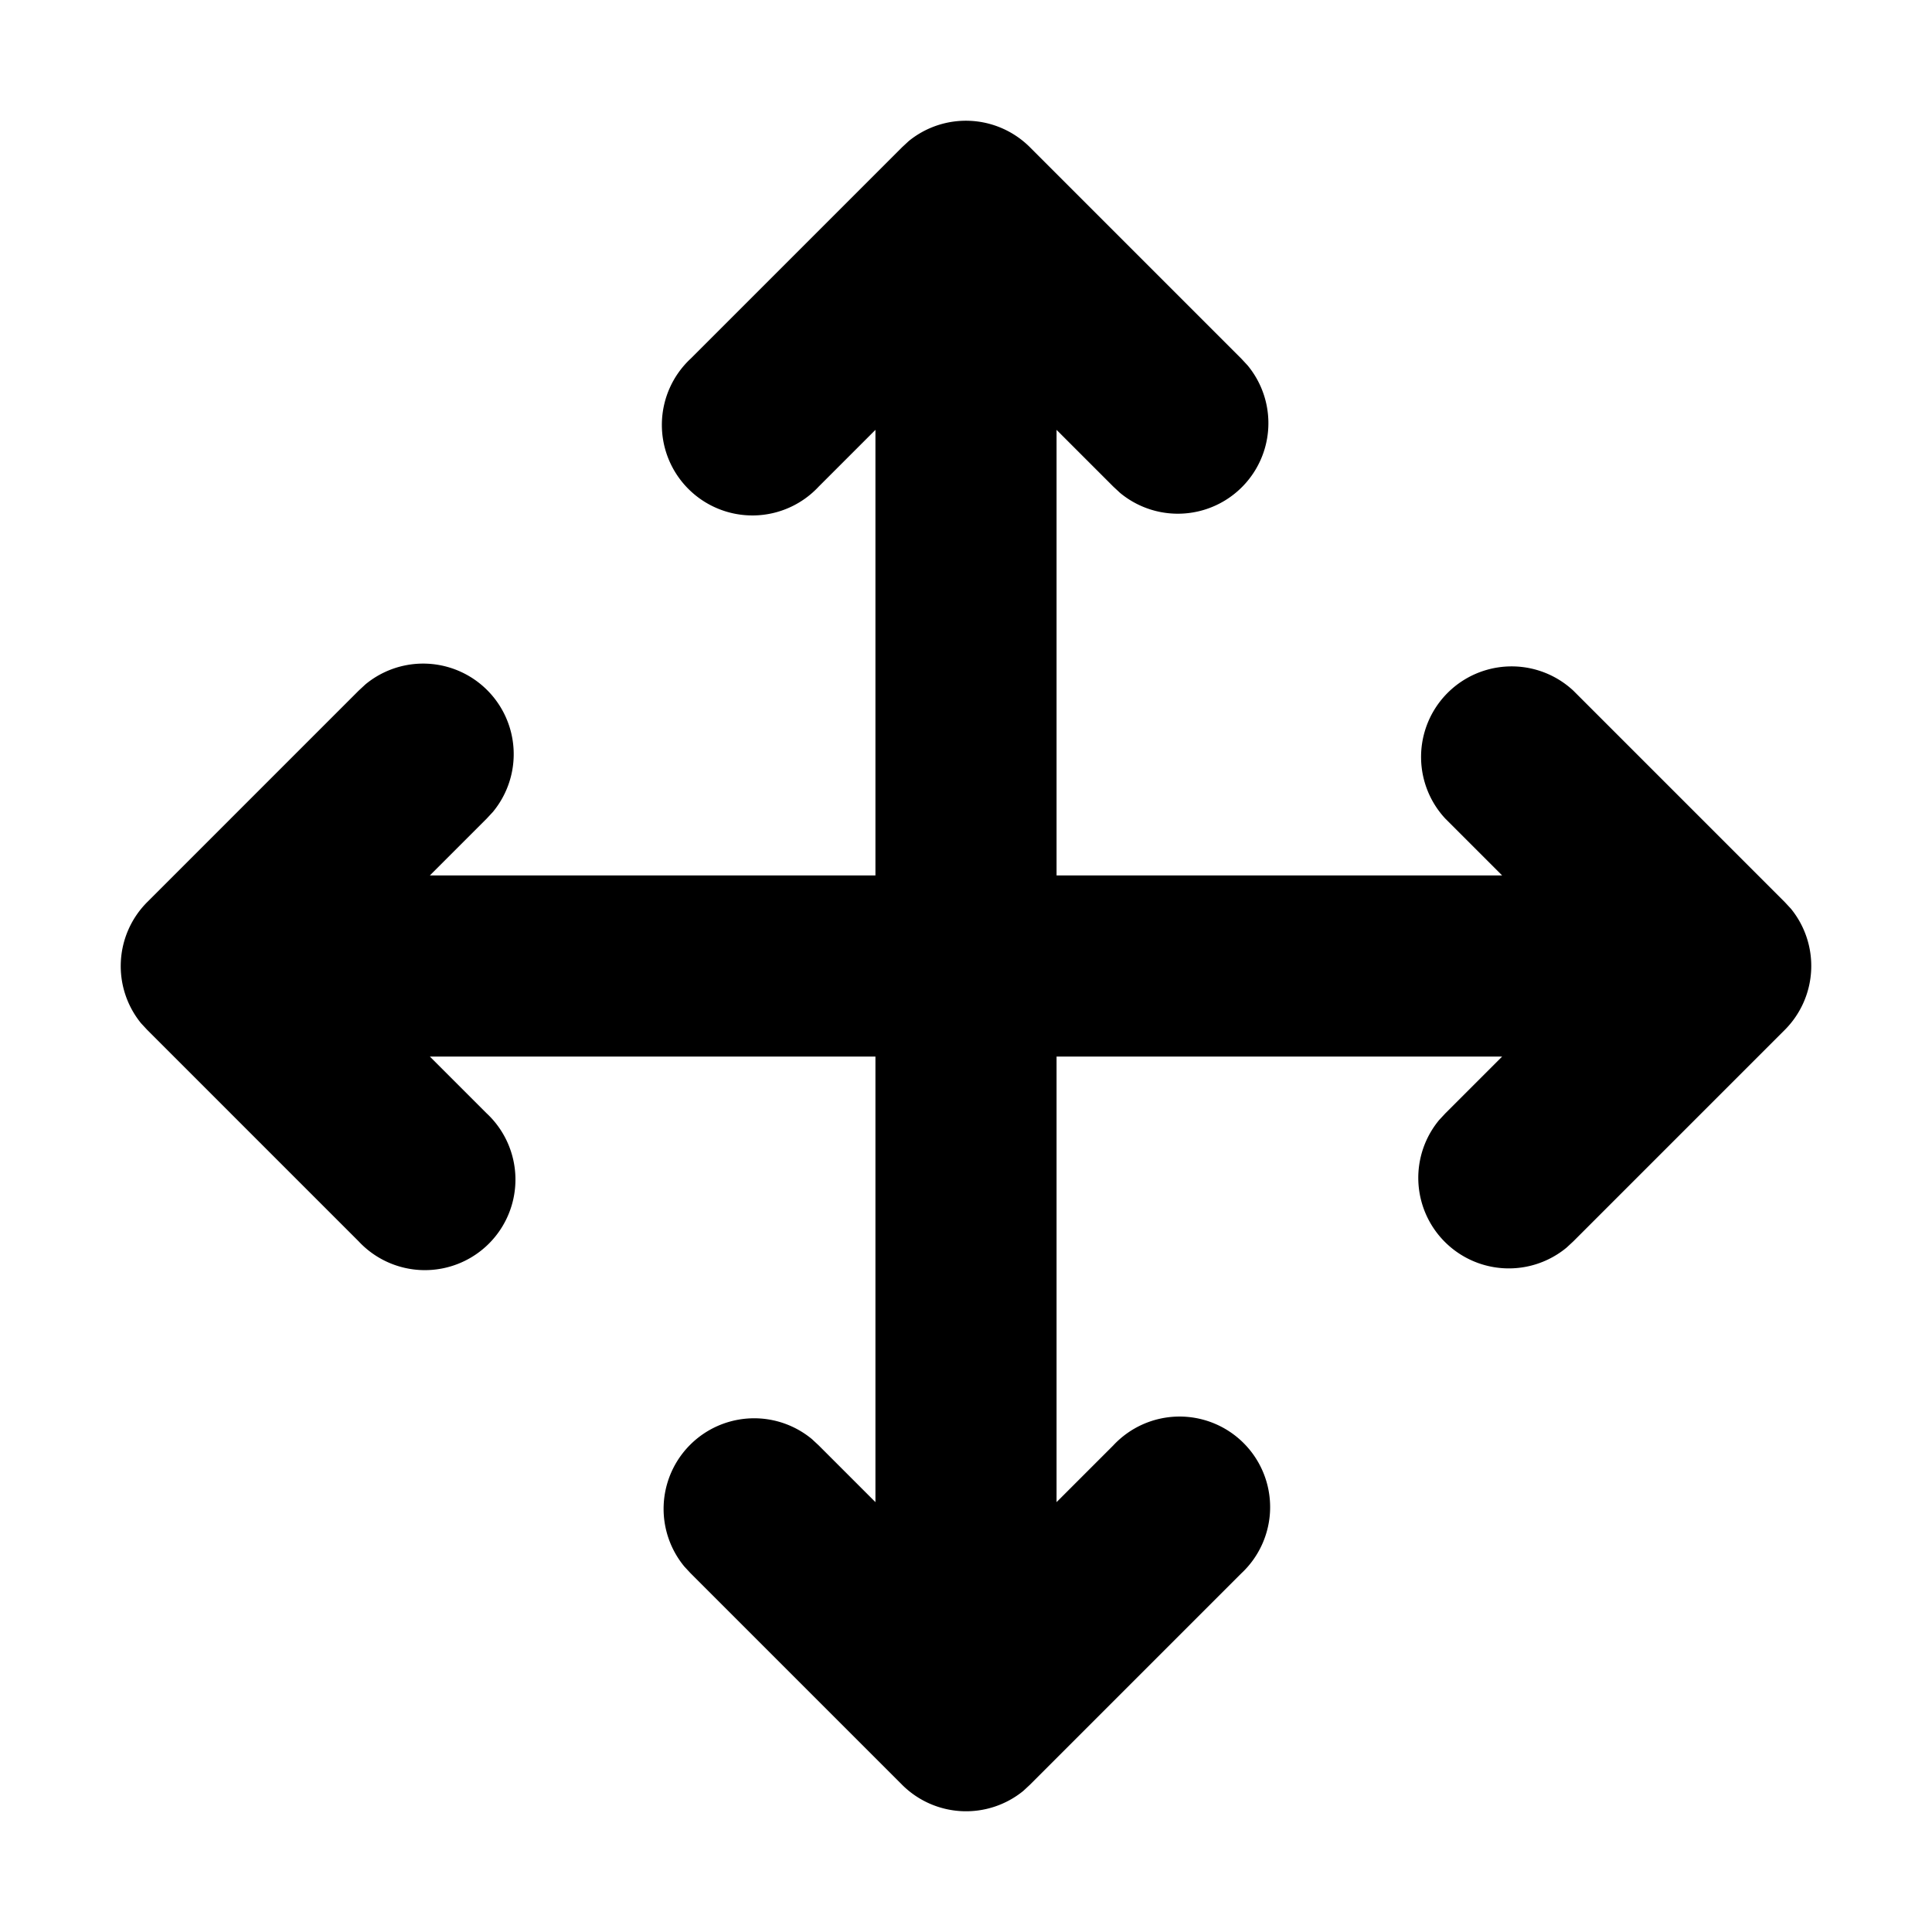 <svg xmlns="http://www.w3.org/2000/svg" width="16" height="16" fill="none" viewBox="0 0 16 16"><path fill="currentColor" d="M7.526 1.168a.75.75 0 0 1 1.004.052l1.75 1.75.052.056a.75.75 0 0 1-1.056 1.056L9.22 4.03l-.47-.47v3.69h3.69l-.47-.47a.75.75 0 0 1 1.06-1.06l1.75 1.75.052.056a.75.75 0 0 1-.052 1.004l-1.75 1.75-.056.052a.75.75 0 0 1-1.056-1.056l.052-.056.47-.47H8.75v3.69l.47-.47a.75.75 0 1 1 1.06 1.06l-1.75 1.75-.056.052a.75.75 0 0 1-1.004-.052l-1.75-1.75-.052-.056a.75.75 0 0 1 1.056-1.056l.056.052.47.47V8.75H3.56l.47.47a.75.75 0 1 1-1.06 1.06L1.22 8.53l-.052-.056A.75.75 0 0 1 1.22 7.47l1.75-1.75.056-.052a.75.75 0 0 1 1.056 1.056l-.052.056-.47.47h3.69V3.56l-.47.47a.75.75 0 1 1-1.06-1.06l1.75-1.75z"/></svg>